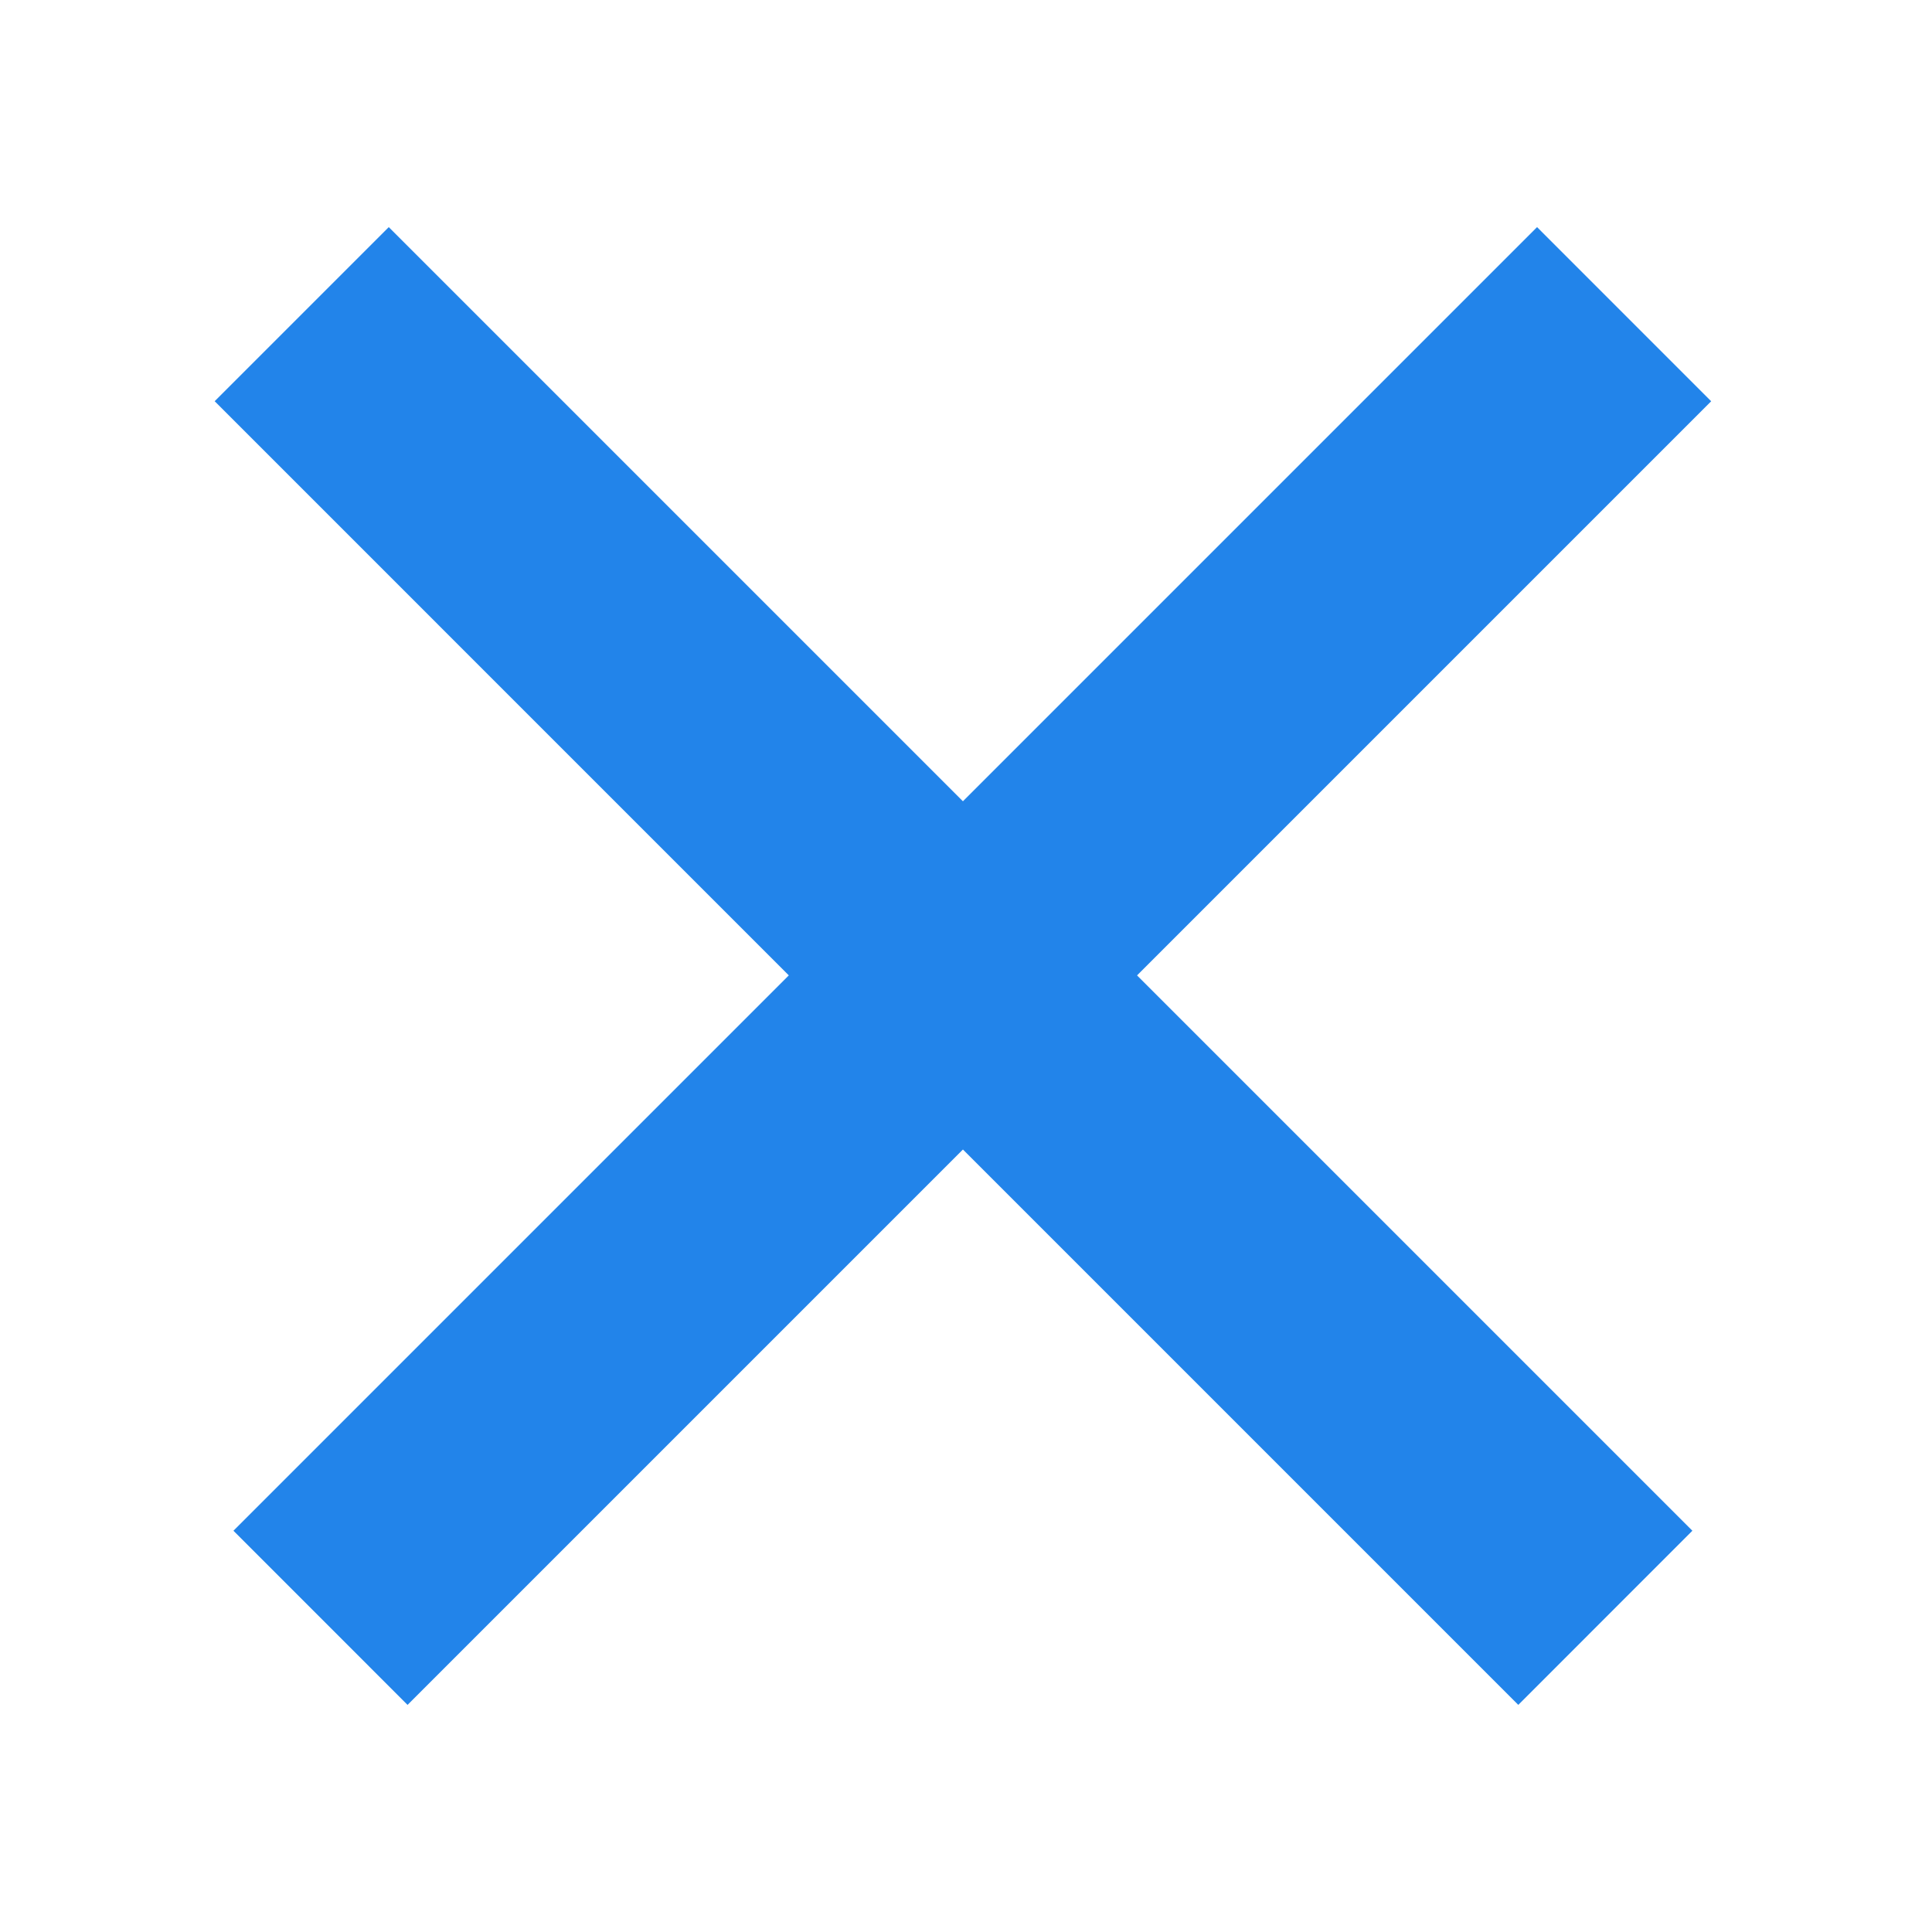 <svg width="36" height="36" viewBox="0 0 36 36" fill="none" xmlns="http://www.w3.org/2000/svg">
<path fill-rule="evenodd" clip-rule="evenodd" d="M4.35 28.523L28.641 4.232L31.885 7.477L7.594 31.768L4.35 28.523Z" fill="#2284EA"/>
<path fill-rule="evenodd" clip-rule="evenodd" d="M28.291 31.768L4 7.476L7.244 4.232L31.535 28.523L28.291 31.768Z" fill="#2284EA"/>
</svg>
